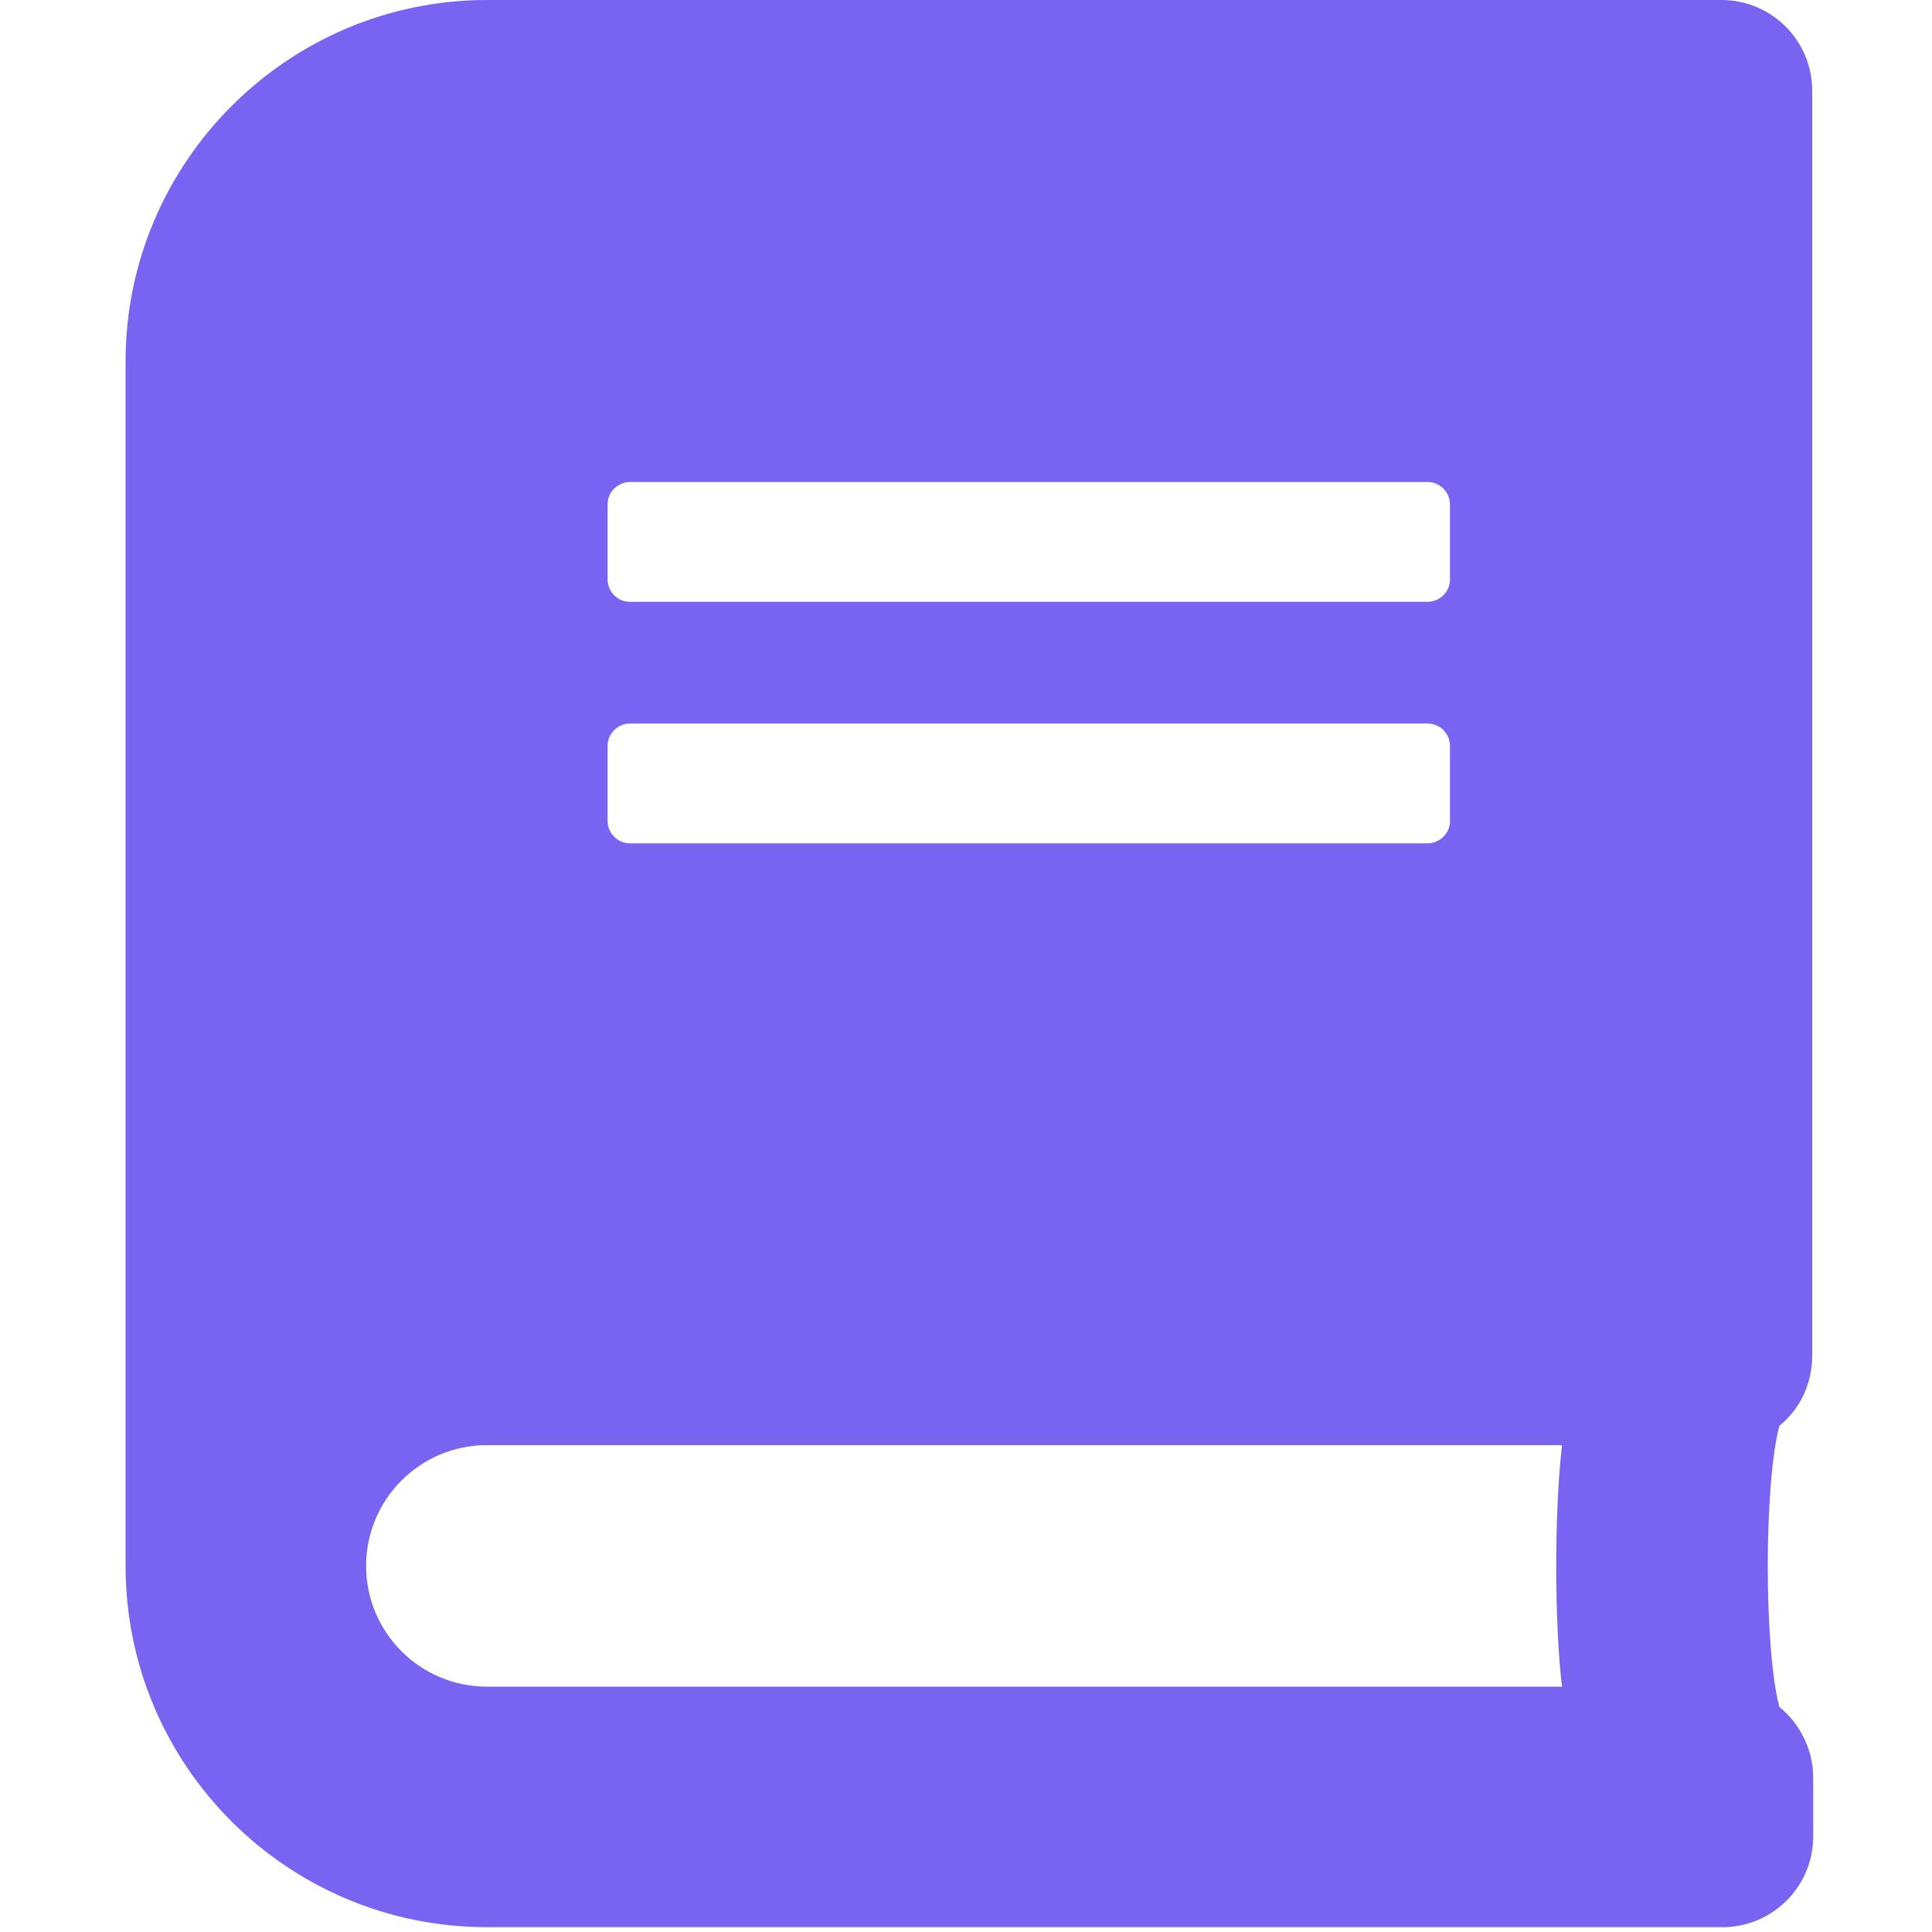 <?xml version="1.0" encoding="utf-8"?>
<!-- Generator: Adobe Illustrator 24.1.0, SVG Export Plug-In . SVG Version: 6.00 Build 0)  -->
<svg version="1.1" id="Calque_1" xmlns="http://www.w3.org/2000/svg" xmlns:xlink="http://www.w3.org/1999/xlink" x="0px" y="0px"
	 viewBox="0 0 200 200" style="enable-background:new 0 0 200 200;" xml:space="preserve">
<style type="text/css">
	.st0{fill:#7964F2;}
</style>
<path class="st0" d="M187.6,140.3V9.4c0-5.2-4.2-9.4-9.4-9.4H50.4C29.8,0,13,16.8,13,37.4v124.7c0,20.7,16.8,37.4,37.4,37.4h127.9
	c5.2,0,9.4-4.2,9.4-9.4V184c0-2.9-1.4-5.6-3.5-7.3c-1.6-6-1.6-23.1,0-29.1C186.3,145.9,187.6,143.3,187.6,140.3L187.6,140.3z
	 M62.9,52.2c0-1.3,1.1-2.3,2.3-2.3h82.6c1.3,0,2.3,1.1,2.3,2.3V60c0,1.3-1.1,2.3-2.3,2.3H65.2c-1.3,0-2.3-1.1-2.3-2.3V52.2z
	 M62.9,77.2c0-1.3,1.1-2.3,2.3-2.3h82.6c1.3,0,2.3,1.1,2.3,2.3V85c0,1.3-1.1,2.3-2.3,2.3H65.2c-1.3,0-2.3-1.1-2.3-2.3V77.2z
	 M161.7,174.6H50.4c-6.9,0-12.5-5.6-12.5-12.5c0-6.9,5.6-12.5,12.5-12.5h111.3C160.9,156.4,160.9,168,161.7,174.6z"/>
</svg>

